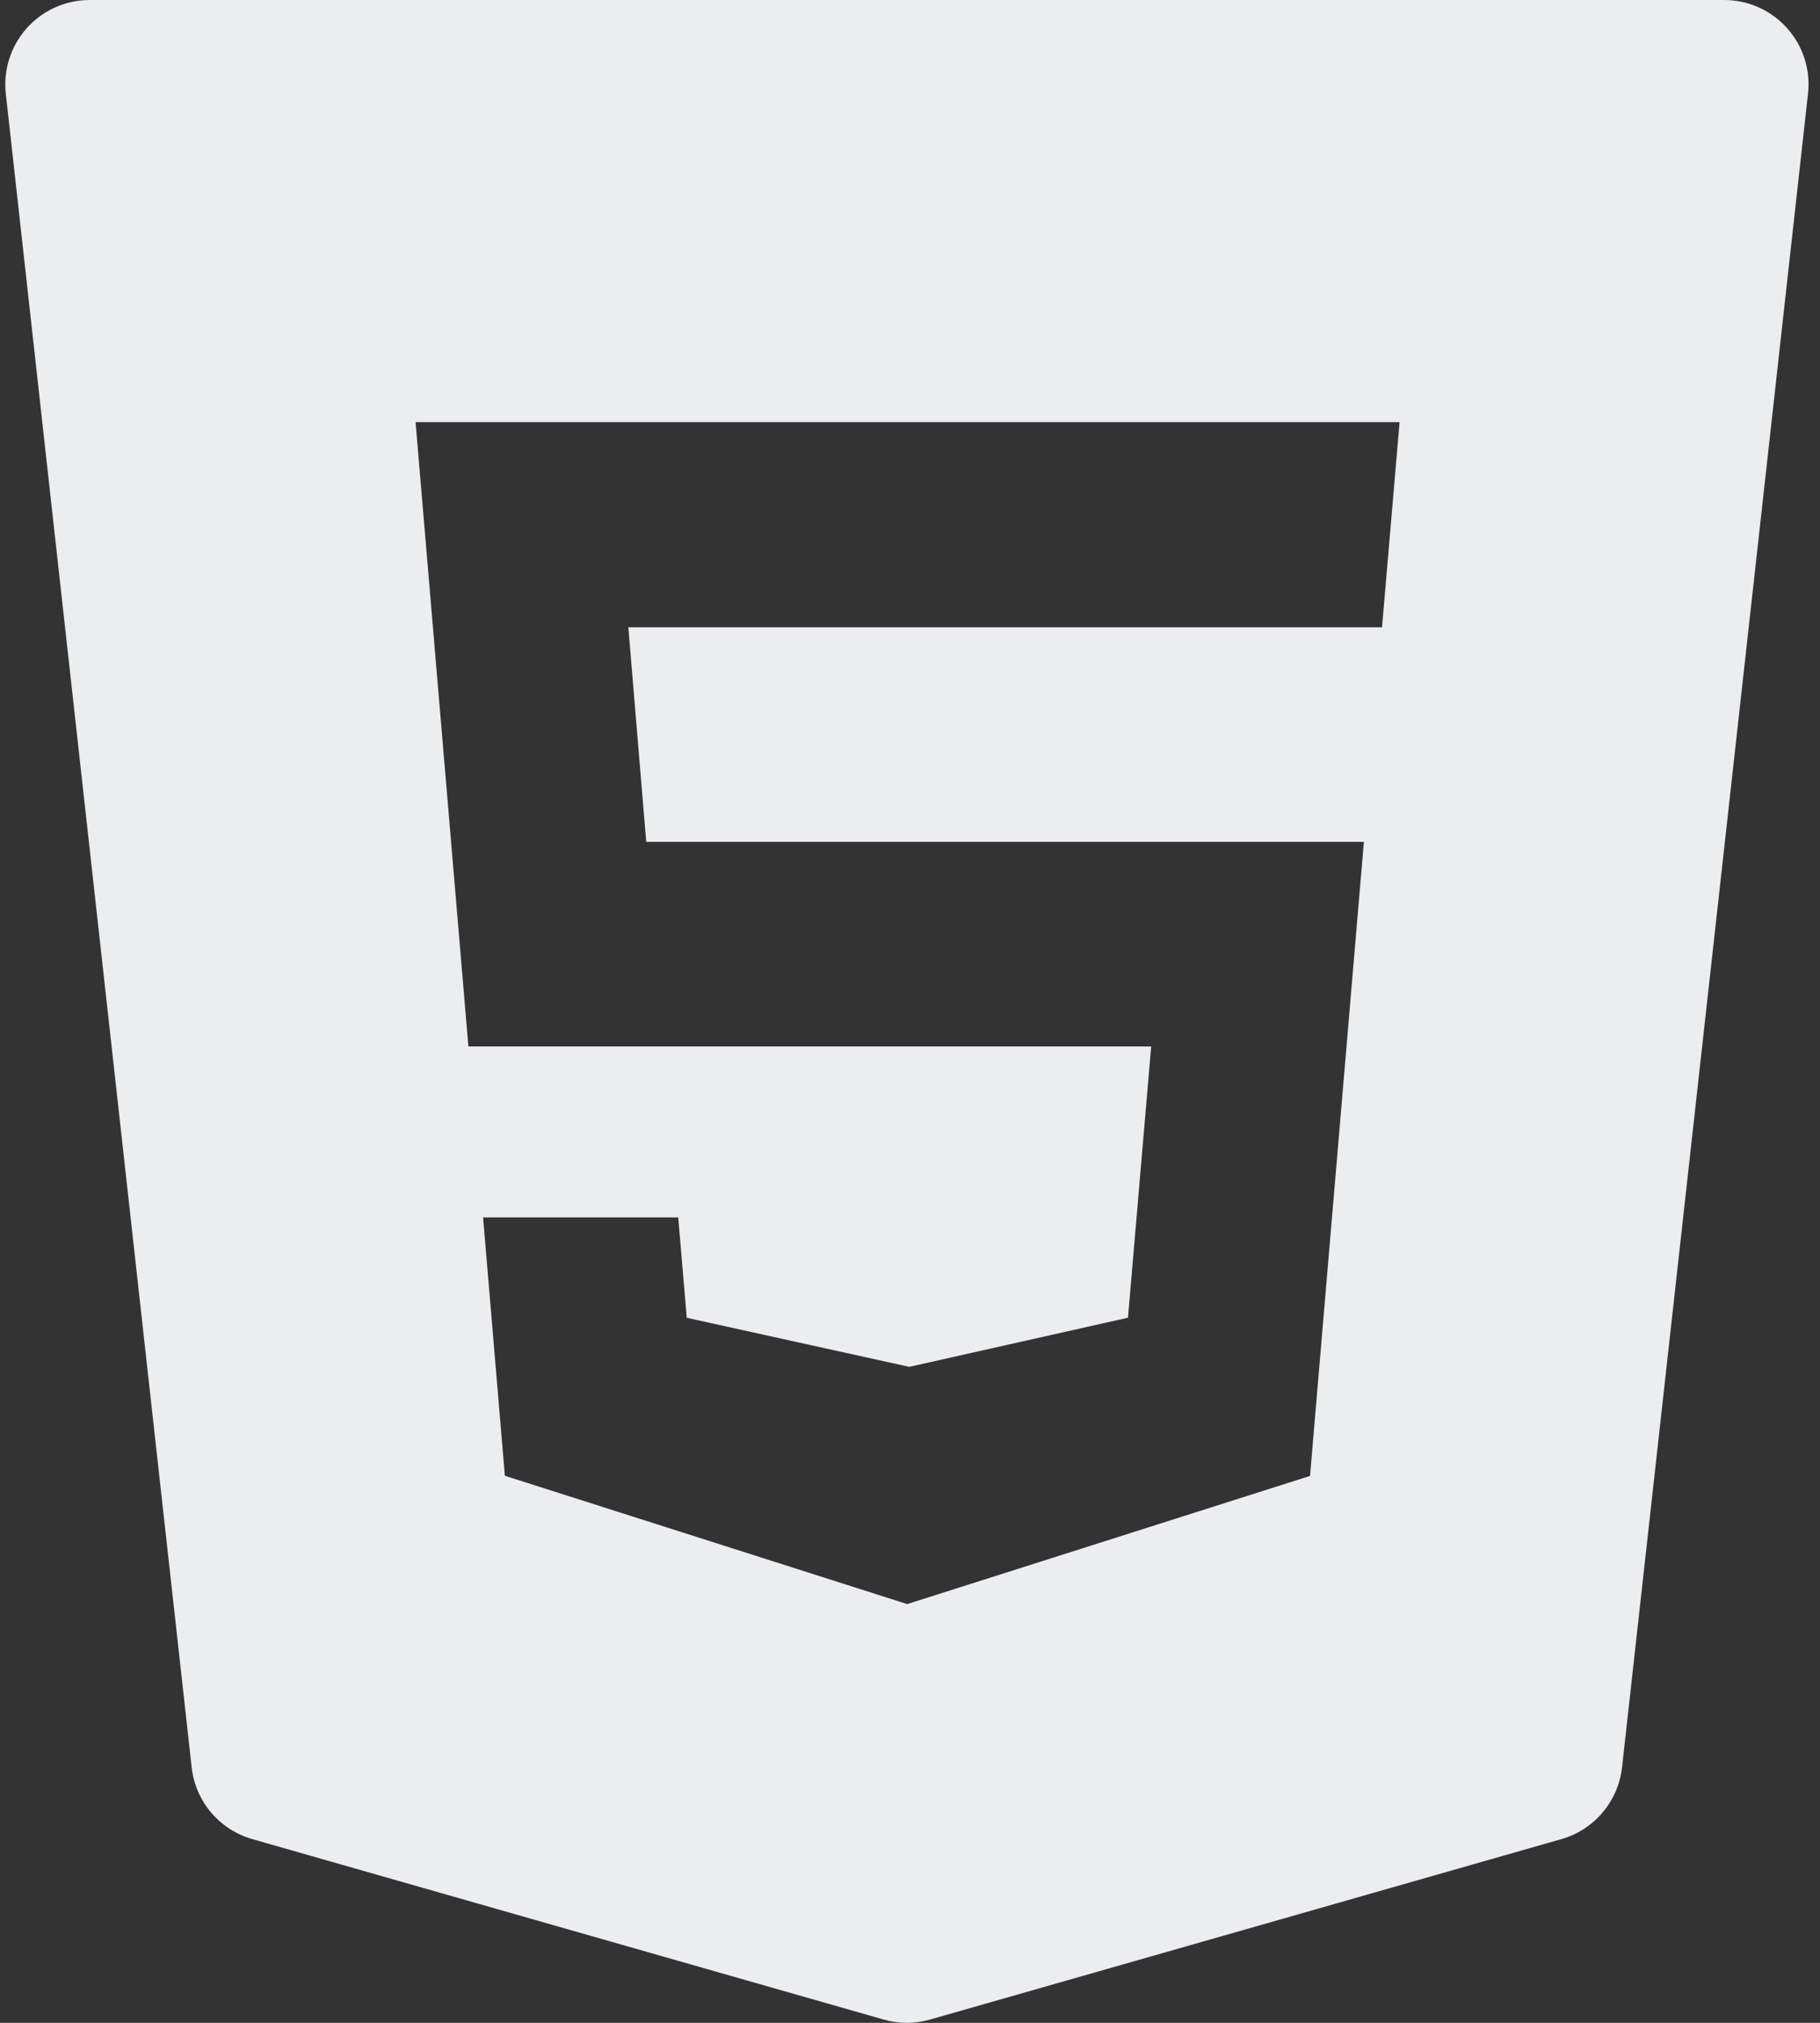 <svg width="108" height="120" viewBox="0 0 108 120" fill="none" xmlns="http://www.w3.org/2000/svg">
<rect x="0" y="0" width="108" height="120" fill="#333333" stroke="none"/>
<path d="M106.045 1.668C105.094 0.606 103.737 0 102.314 0H5.323C3.9 0 2.543 0.606 1.591 1.668C0.64 2.73 0.189 4.147 0.344 5.559L11.373 104.84C11.593 106.858 13.02 108.546 14.974 109.102L52.436 119.805C52.887 119.935 53.353 120 53.813 120C54.274 120 54.74 119.935 55.191 119.805L92.653 109.102C94.606 108.546 96.029 106.858 96.254 104.84L107.288 5.559C107.448 4.147 106.997 2.73 106.045 1.668ZM82.01 37.212H37.286L38.348 49.943H80.934L77.738 87.556L53.833 95.159L53.598 95.084L29.959 87.546L28.666 72.22H40.246L40.752 78.175L53.959 81.085L66.935 78.17L68.312 62.078H27.795L24.66 25.042H83.052L82.01 37.212Z" fill="#EBEDEE"/>
</svg>
